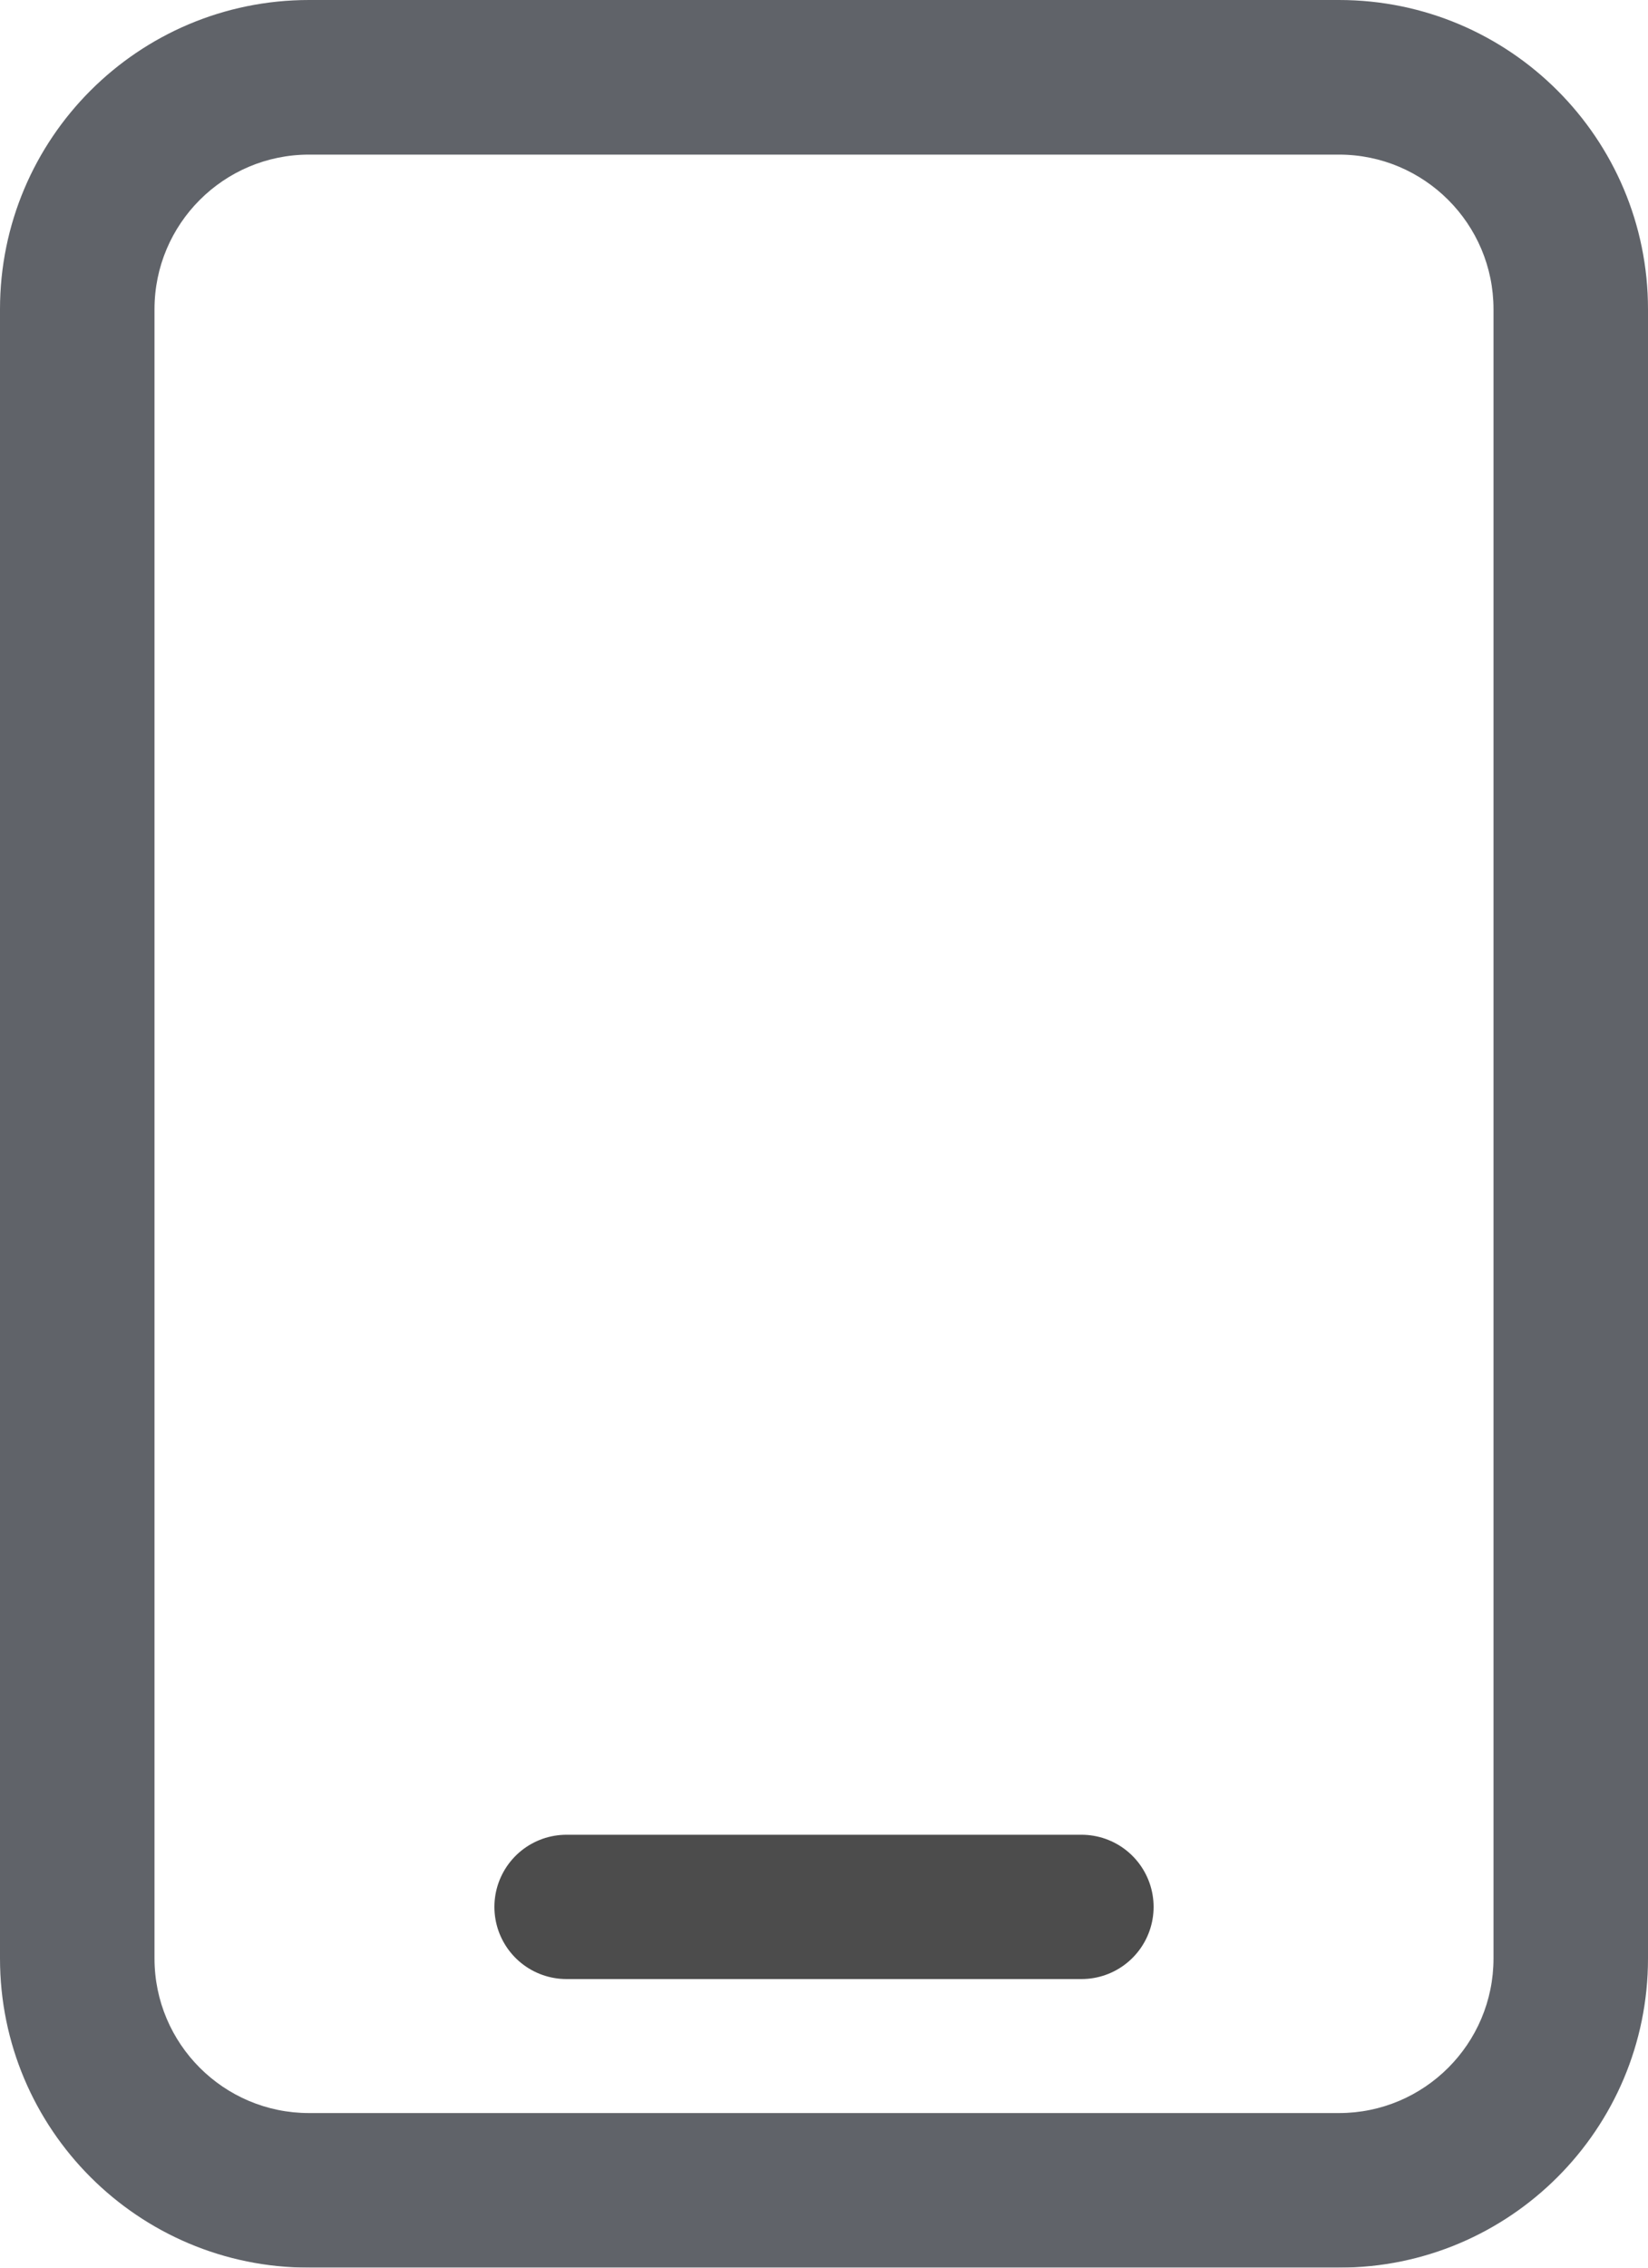 <svg xmlns="http://www.w3.org/2000/svg" xmlns:xlink="http://www.w3.org/1999/xlink" width="16" height="22" viewBox="0 0 16 22" fill="none">
<g opacity="0.7">
<path fill-rule="evenodd"  fill="rgba(29, 33, 41, 1)"  d="M13 0L3 0C1.343 0 0 1.343 0 3L0 19C0 20.657 1.343 22 3 22L13 22C14.657 22 16 20.657 16 19L16 3C16 1.343 14.657 0 13 0ZM1.5 3C1.5 2.172 2.172 1.5 3 1.5L13 1.5C13.828 1.5 14.5 2.172 14.5 3L14.5 19C14.5 19.828 13.828 20.5 13 20.5L3 20.5C2.172 20.5 1.5 19.828 1.5 19L1.5 3Z">
</path>
</g>
<g opacity="0.7">
<path    stroke="currentColor" stroke-width="1.4"  stroke-linecap="round"  d="M5.5 18.5L10.5 18.5">
</path>
</g>
</svg>
